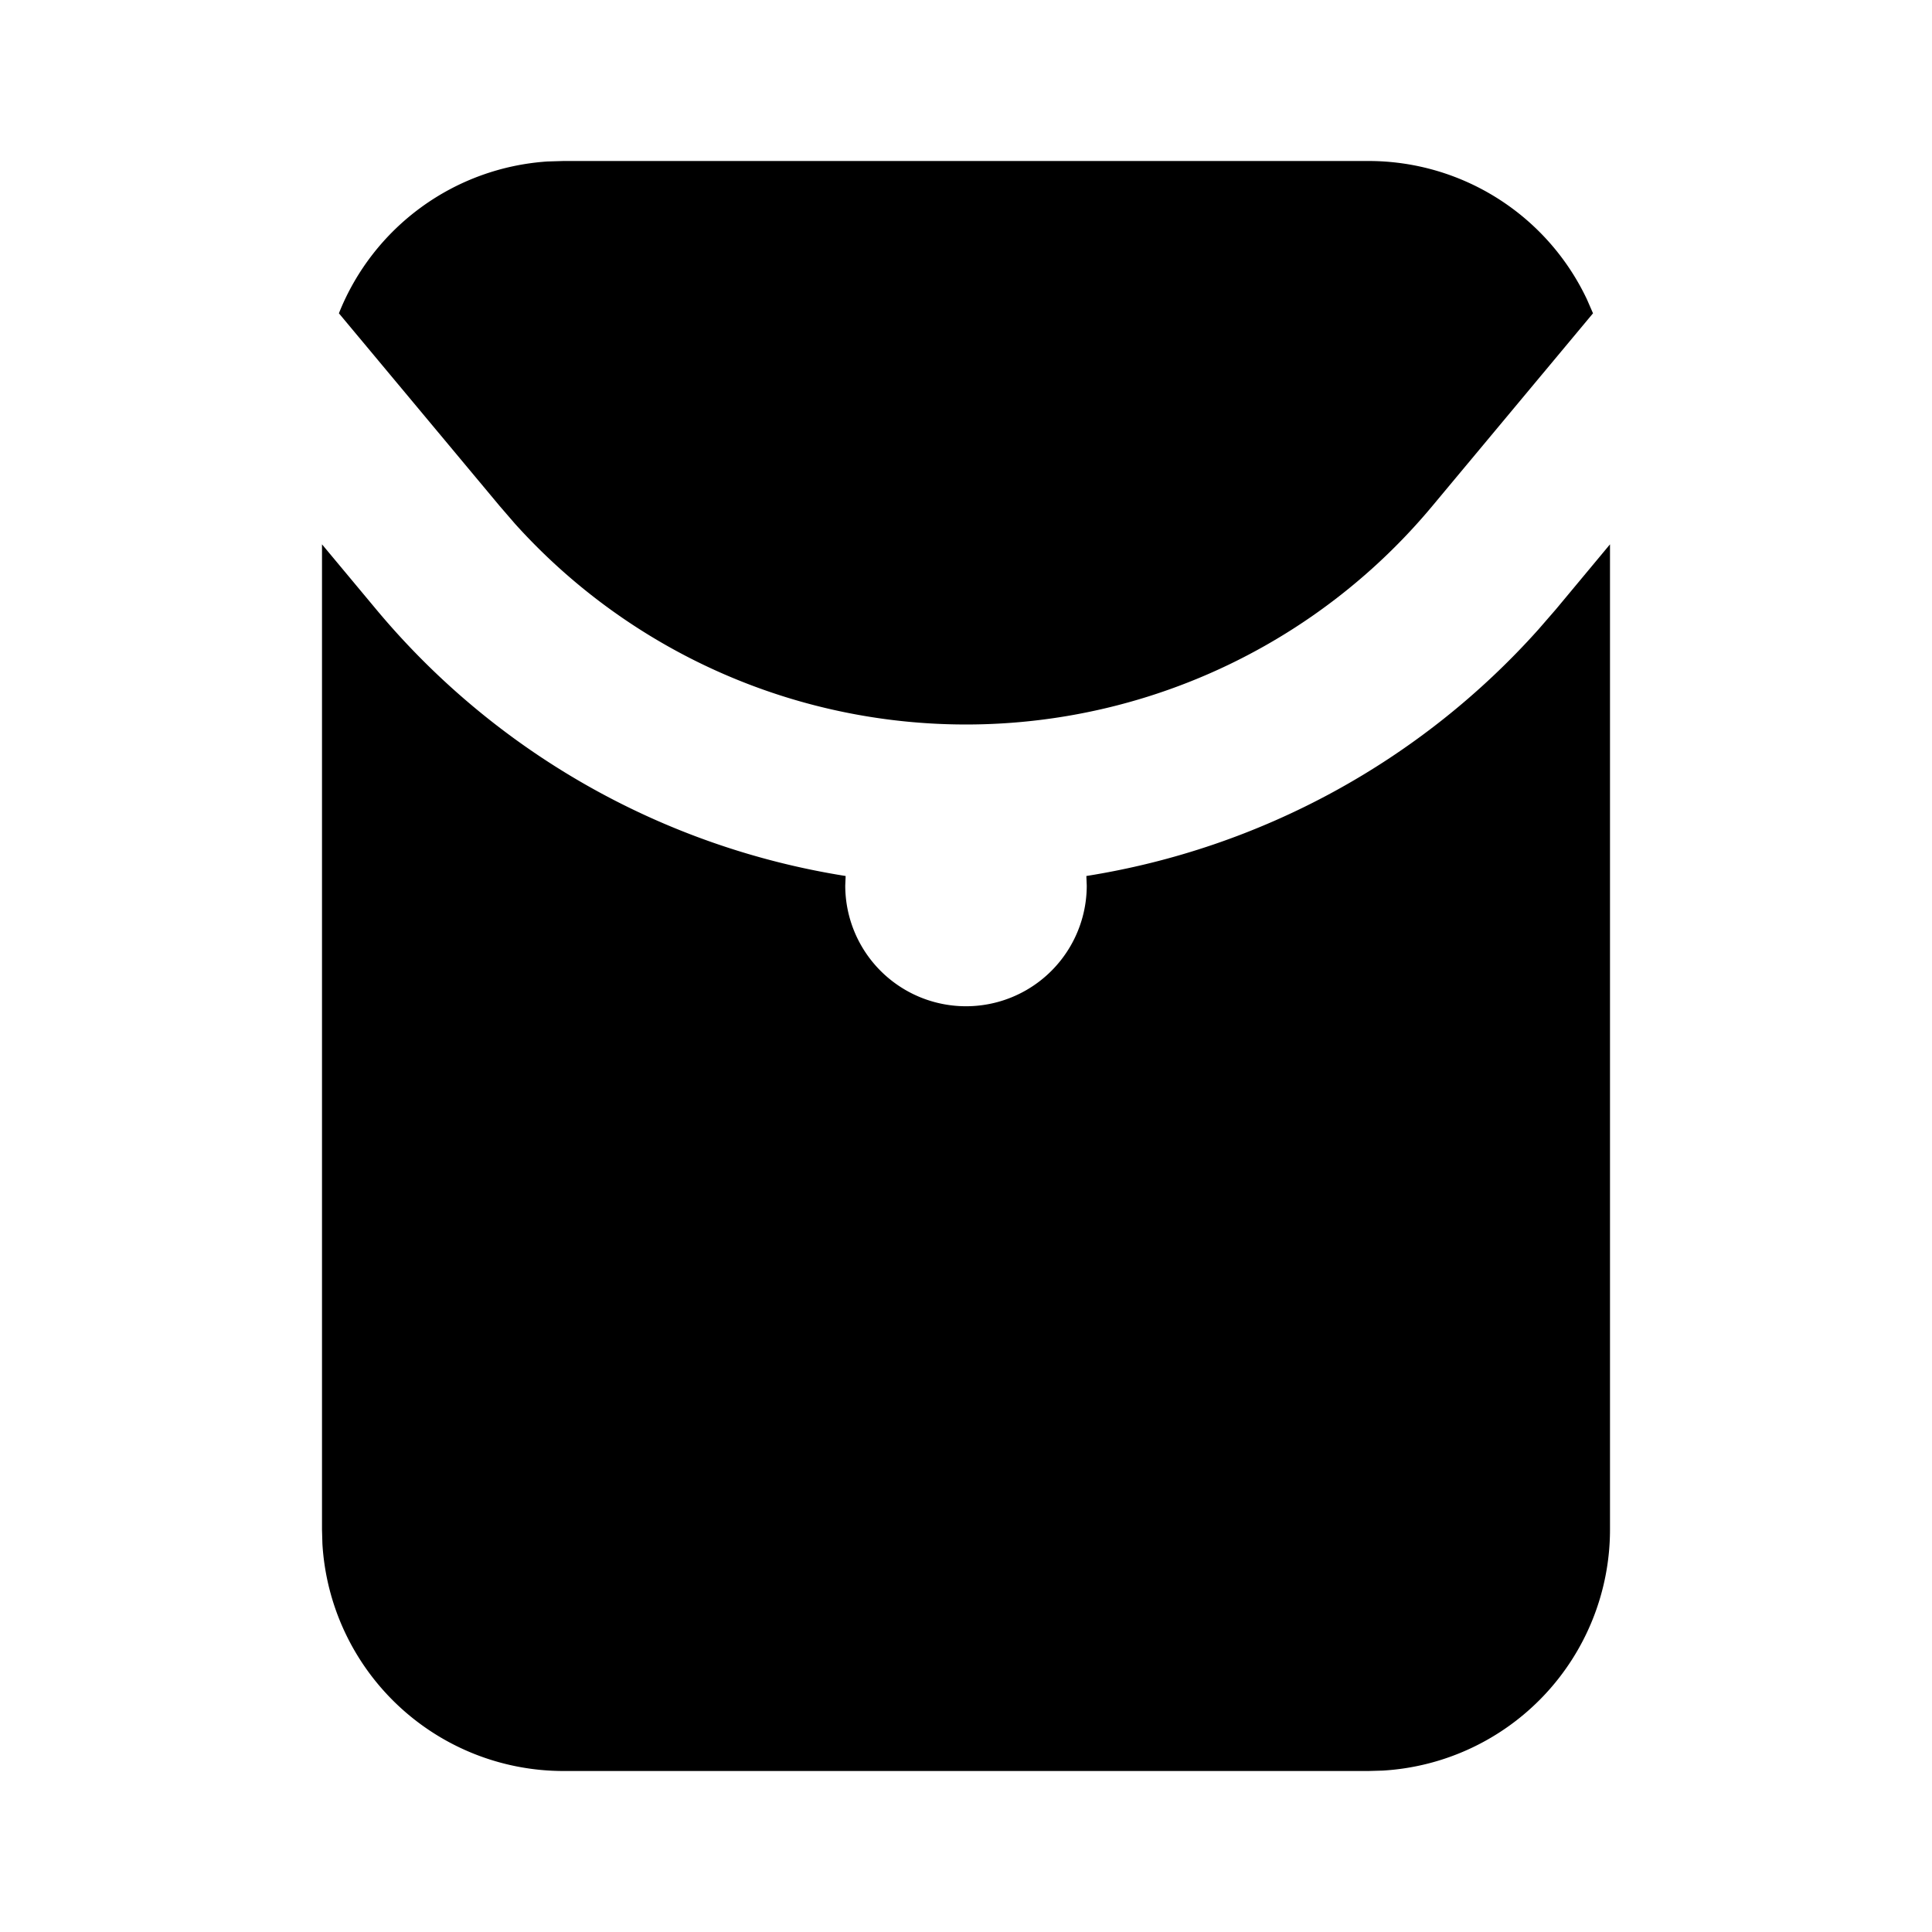 <svg xmlns="http://www.w3.org/2000/svg" width="24" height="24" viewBox="0 0 24 24">
    <g fill="none">
        <path fill="currentColor" d="M20 6.762V19a3 3 0 0 1-2.824 2.995L17 22H7a3 3 0 0 1-2.995-2.824L4 19V6.762l.671.805a9.54 9.54 0 0 0 5.834 3.315L10.5 11a1.5 1.5 0 0 0 3 0l-.005-.118a9.541 9.541 0 0 0 5.617-3.064l.217-.25zM17 2a3 3 0 0 1 2.714 1.72l.075.172-1.997 2.395a7.54 7.54 0 0 1-11.394.22l-.19-.22L4.21 3.892A3.002 3.002 0 0 1 6.8 2.006L7 2z"/>
    </g>
</svg>